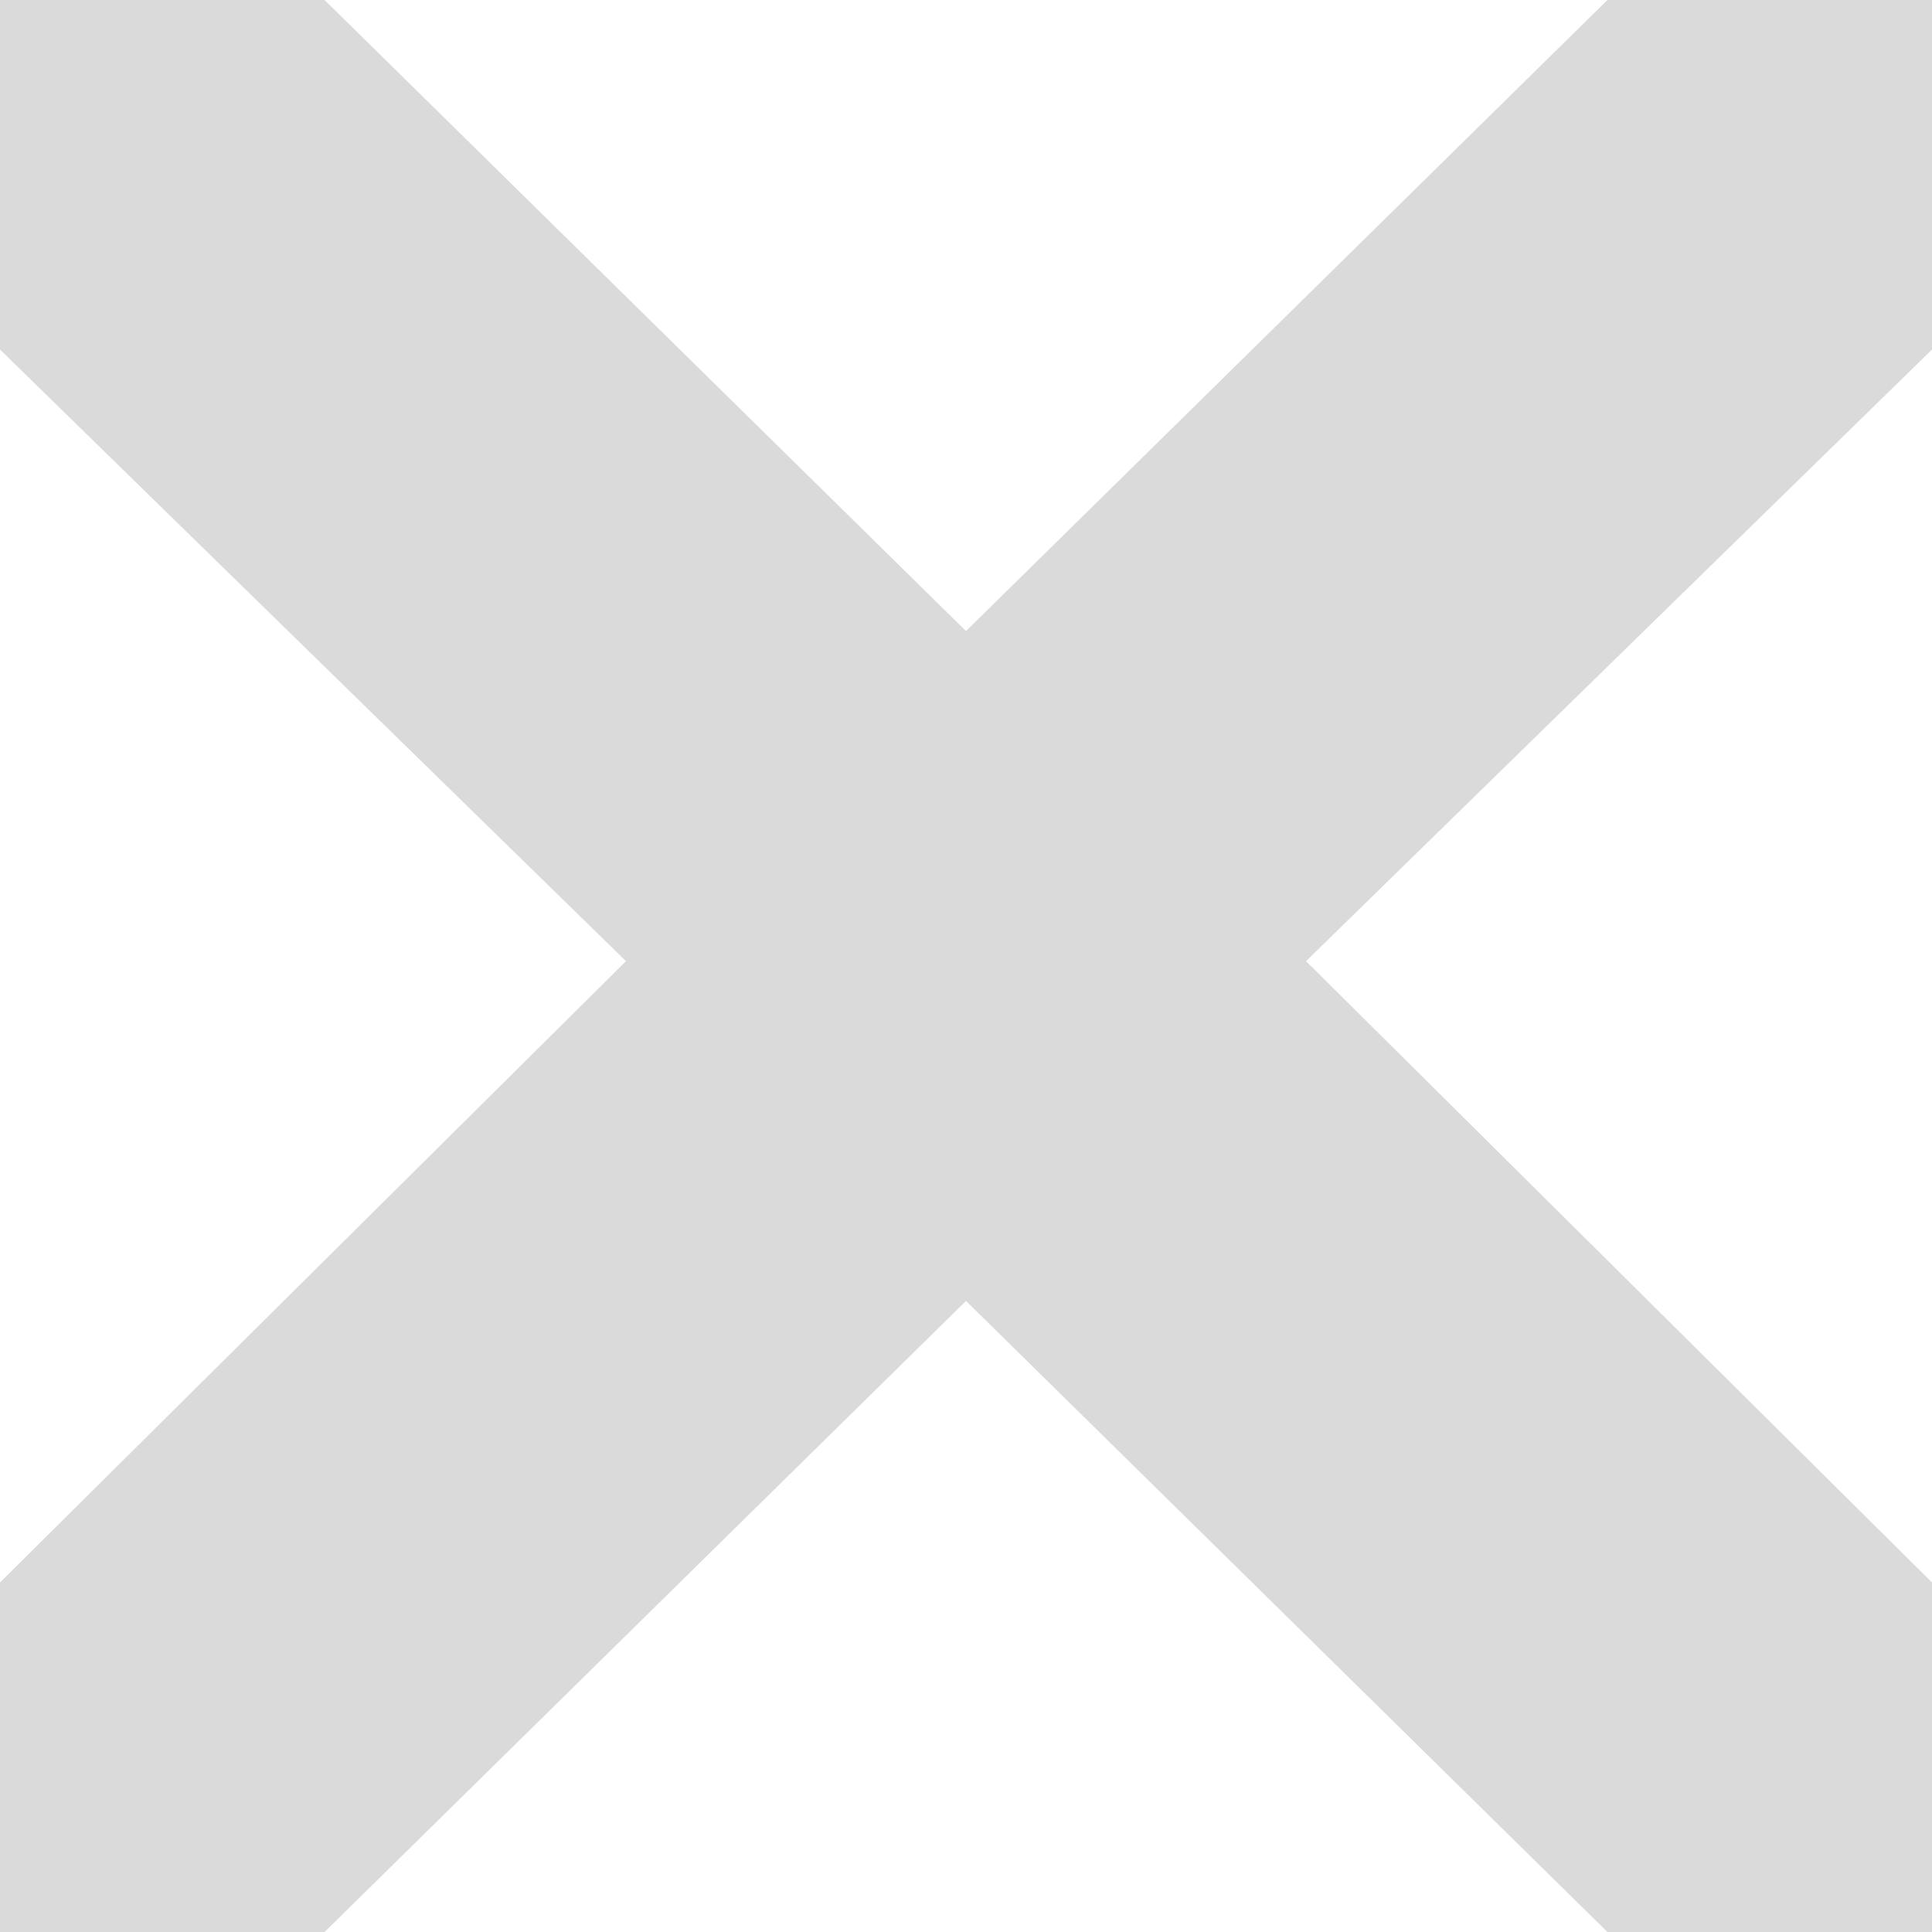 <svg width="36" height="36" viewBox="0 0 36 36" fill="none" xmlns="http://www.w3.org/2000/svg">
<path d="M4.29296e-07 -5.9676e-07L6.048 -5.24638e-07L18 11.759L29.952 -2.39586e-07L36 -1.67464e-07L36 6.513L24.336 17.91L36 29.487L36 36L29.952 36L18 24.241L6.048 36L0 36L7.76615e-08 29.487L11.664 17.91L3.51634e-07 6.513L4.29296e-07 -5.9676e-07Z" fill="#DADADA"/>
</svg>
